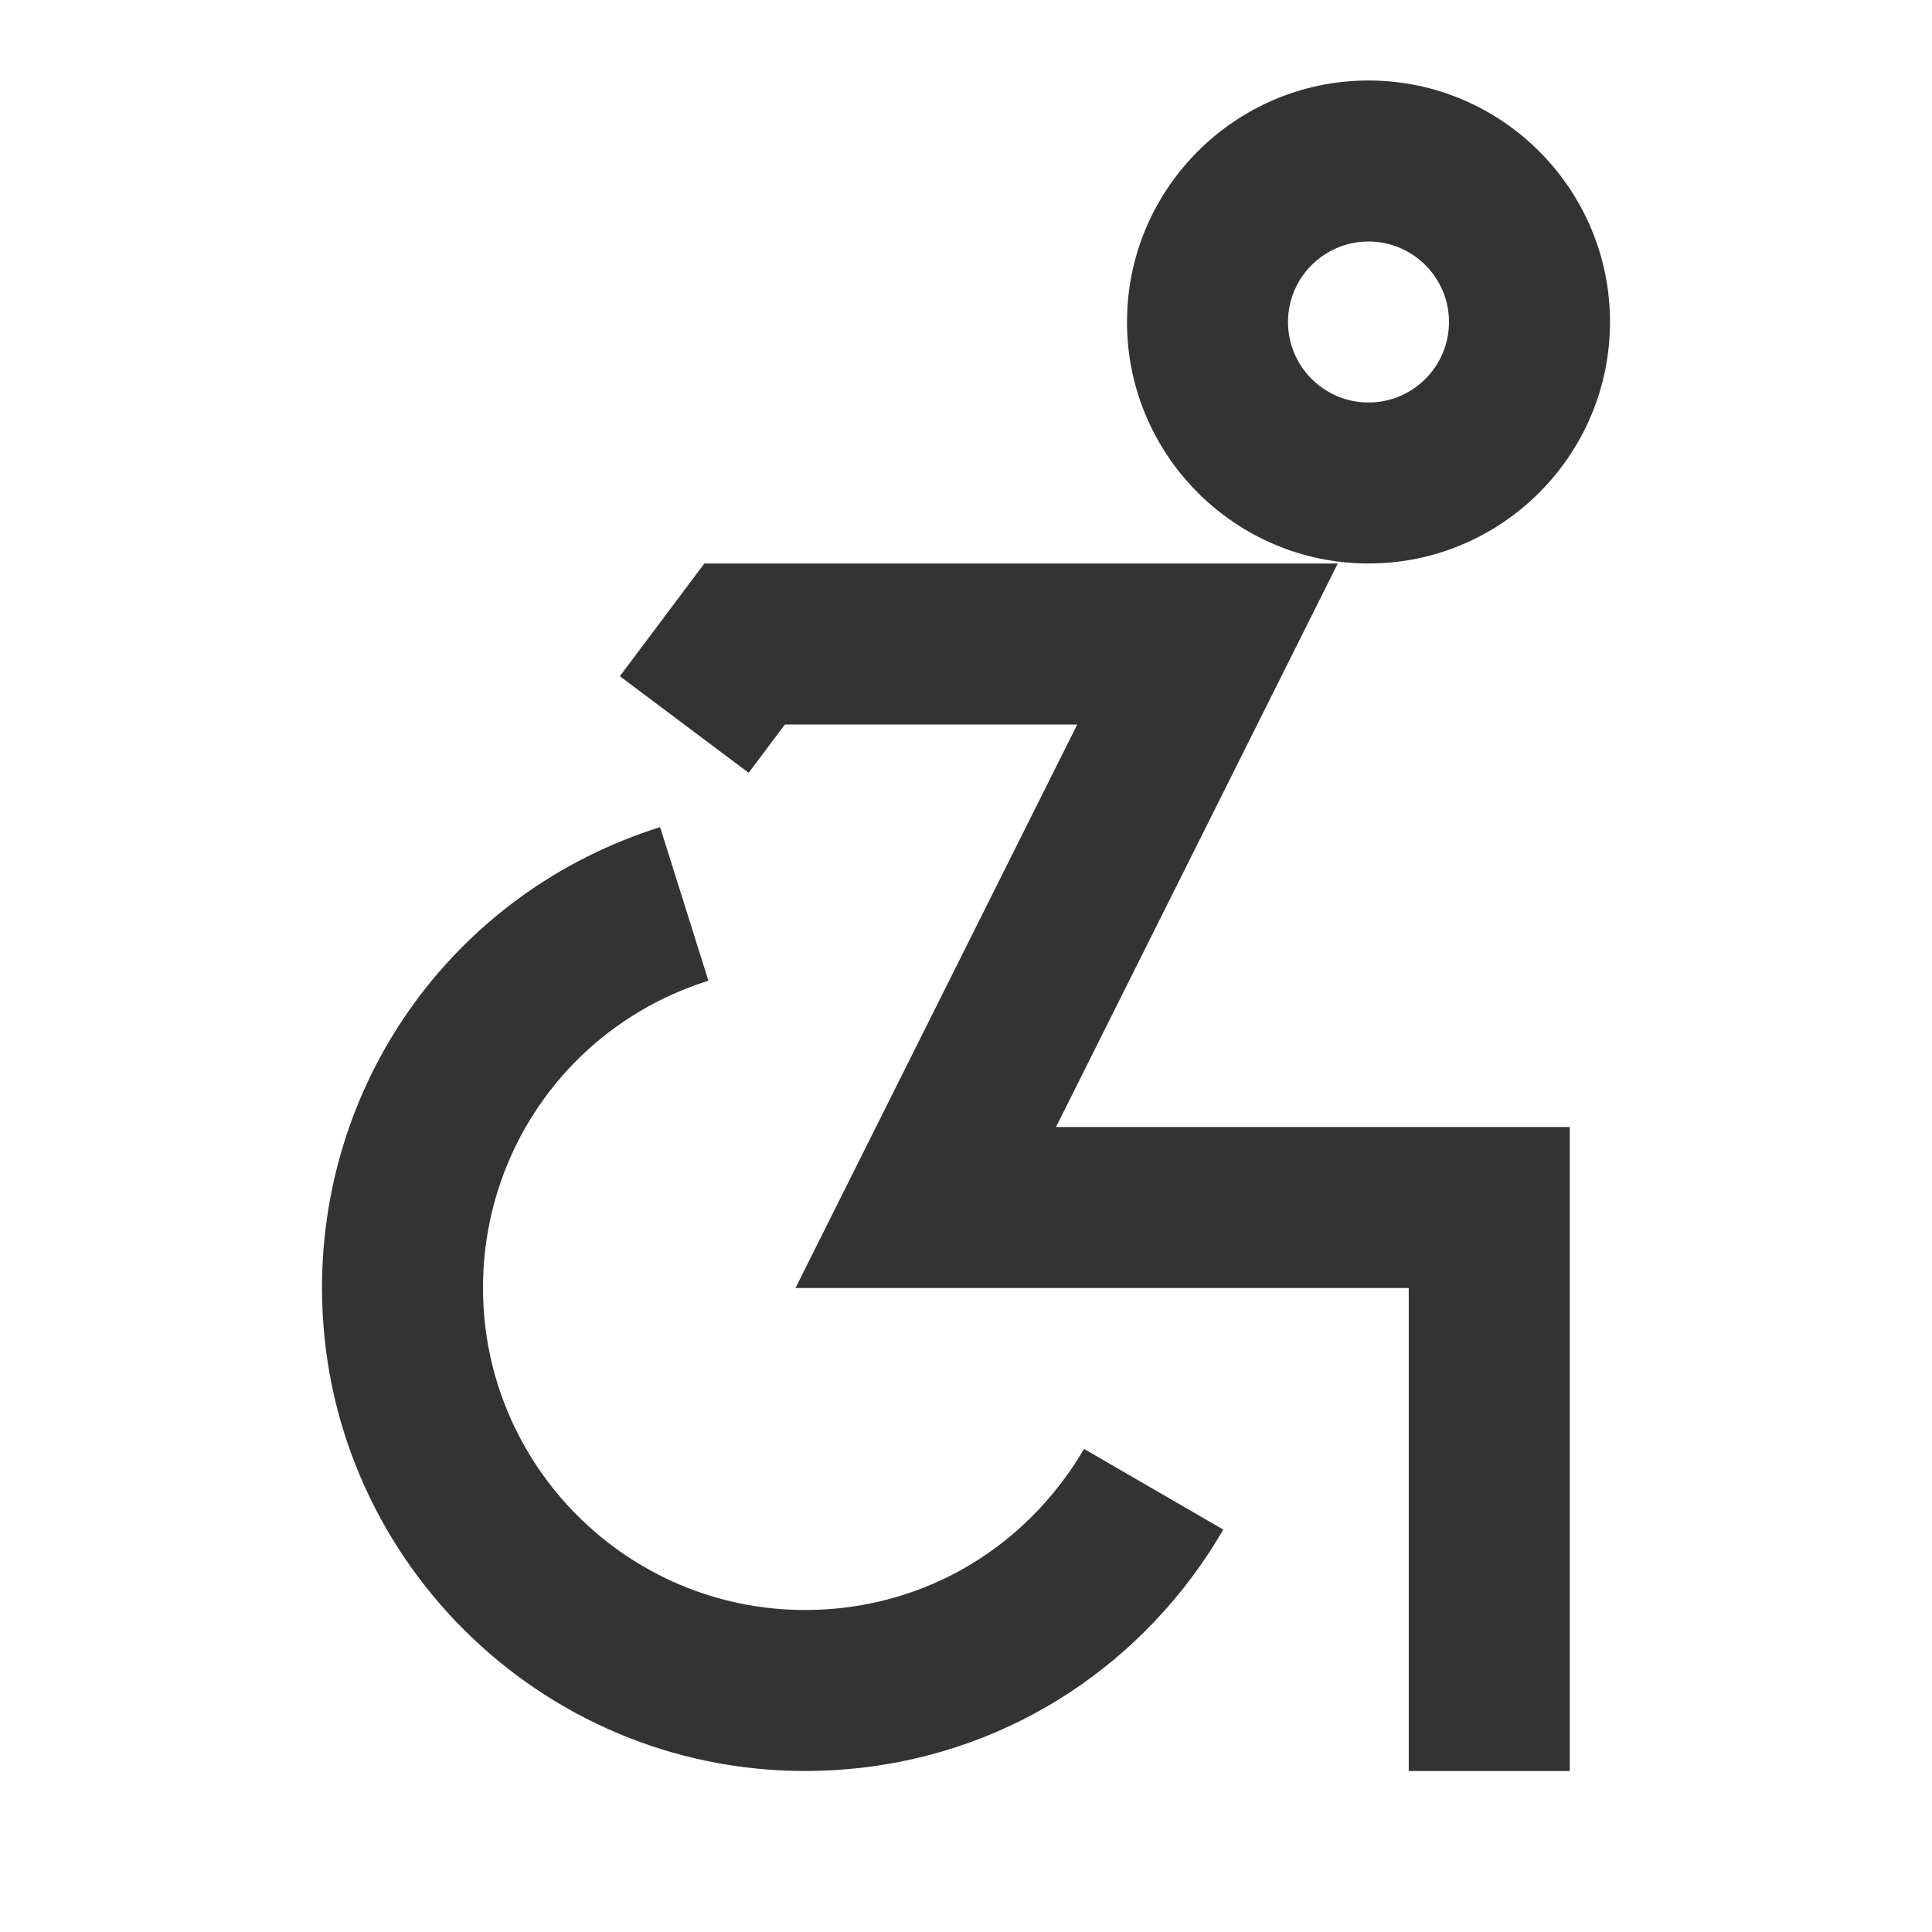 <?xml version="1.0" encoding="iso-8859-1"?>
<svg version="1.1" id="&#x56FE;&#x5C42;_1" xmlns="http://www.w3.org/2000/svg" xmlns:xlink="http://www.w3.org/1999/xlink" x="0px"
	 y="0px" viewBox="0 0 24 24" style="enable-background:new 0 0 24 24;" xml:space="preserve">
<path style="fill:#333333;" d="M10,22c-3.309,0-6-2.691-6-6c0-2.635,1.688-4.936,4.2-5.725l0.6,1.908C7.125,12.709,6,14.243,6,16
	c0,2.206,1.794,4,4,4c1.27,0,2.437-0.583,3.2-1.601c0.098-0.129,0.186-0.262,0.266-0.4l1.73,1.002
	c-0.121,0.209-0.254,0.41-0.398,0.602C13.654,21.125,11.905,22,10,22z"/>
<polygon style="fill:#333333;" points="19.5,22 17.5,22 17.5,16 9.882,16 13.382,9 9.75,9 9.3,9.6 7.7,8.4 8.75,7 16.618,7 
	13.118,14 19.5,14 "/>
<path style="fill:#333333;" d="M17,7c-1.654,0-3-1.346-3-3s1.346-3,3-3s3,1.346,3,3S18.654,7,17,7z M17,3c-0.552,0-1,0.449-1,1
	s0.448,1,1,1s1-0.449,1-1S17.552,3,17,3z"/>
</svg>







